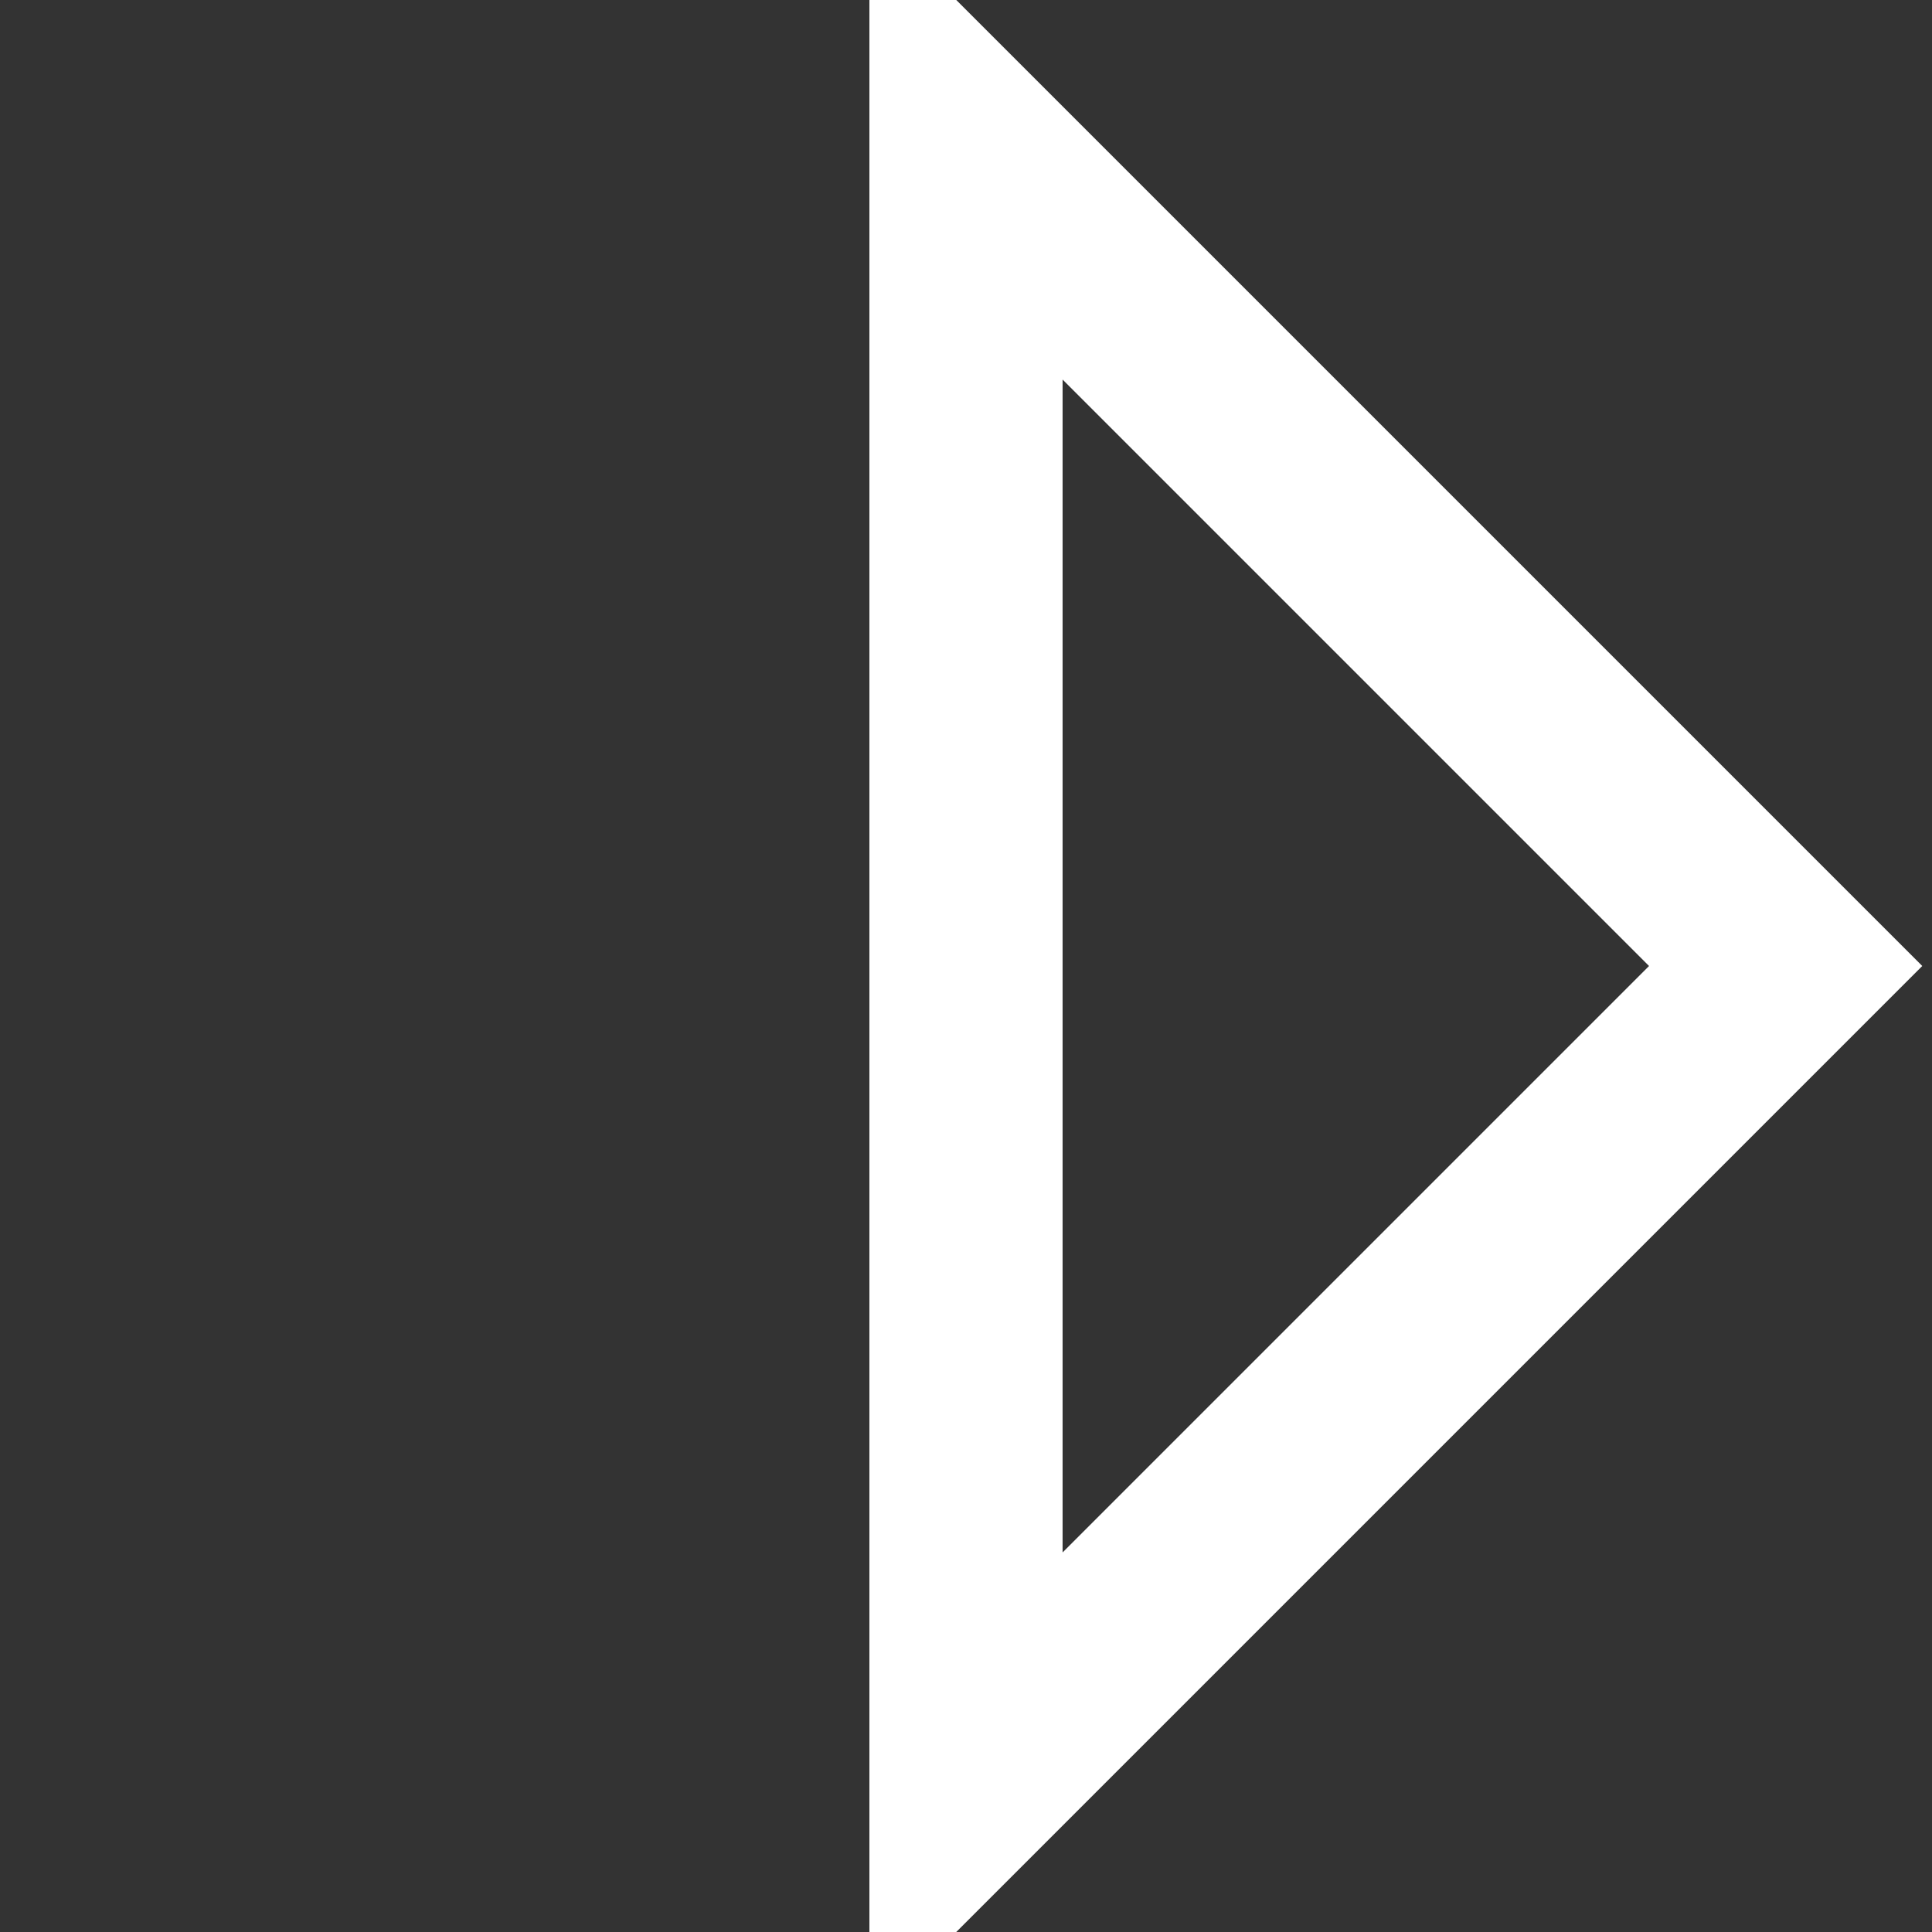 <svg width="20" height="20" viewBox="0 0 20 20" fill="none" xmlns="http://www.w3.org/2000/svg">
<rect x="0" y="0" width="20" height="20" fill="#333333" stroke="none"/>
<path d="M10 18.485V1.515L18.485 10L10 18.485Z" stroke="white" stroke-width="2"/>
</svg>
